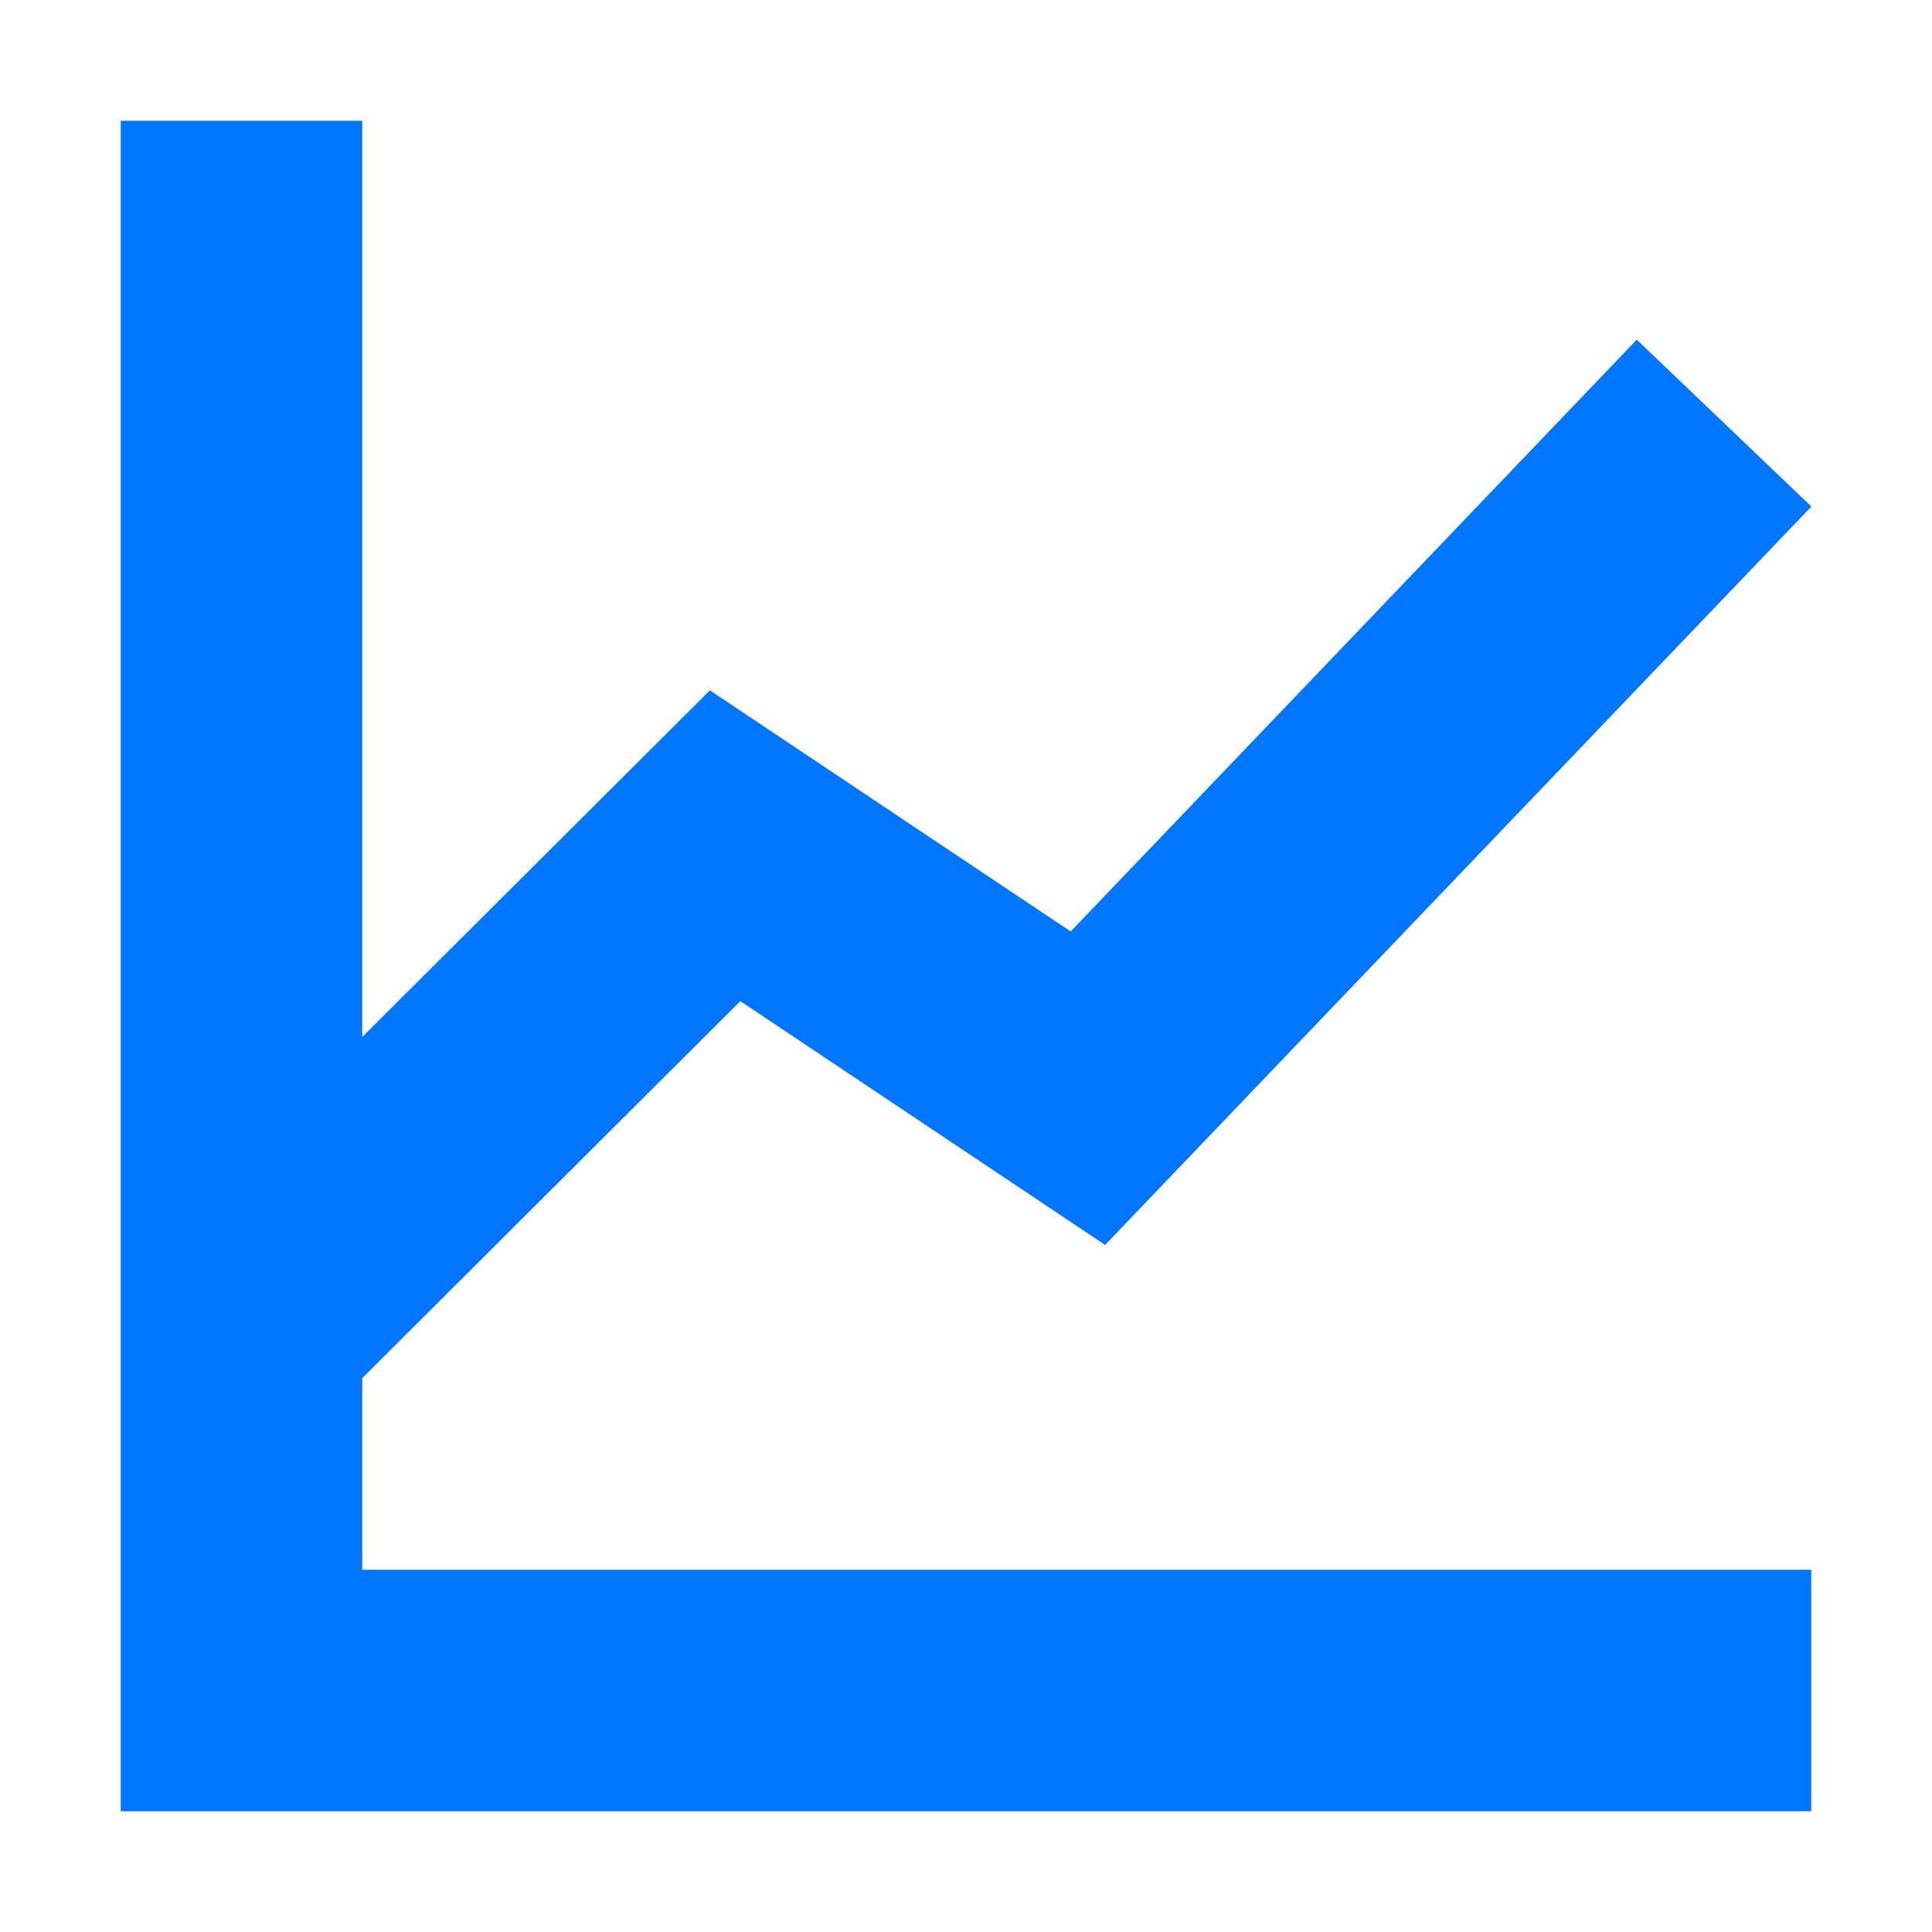 <?xml version="1.0" encoding="UTF-8"?>
<svg width="16px" height="16px" viewBox="0 0 16 16" version="1.1" xmlns="http://www.w3.org/2000/svg" xmlns:xlink="http://www.w3.org/1999/xlink">
    <!-- Generator: Sketch 57.1 (83088) - https://sketch.com -->
    <title>折线图-hover</title>
    <desc>Created with Sketch.</desc>
    <g id="折线图-hover" stroke="none" stroke-width="1" fill="none" fill-rule="evenodd">
        <g id="编组">
            <rect id="矩形" stroke="#979797" fill="#D8D8D8" opacity="0" x="0.5" y="0.5" width="15" height="15"></rect>
            <path d="M3,1 L3,8.588 L5.879,5.717 L8.867,7.714 L13.555,2.813 L15.001,4.195 L9.152,10.31 L6.131,8.291 L3,11.413 L3,13 L15,13 L15,15 L1,15 L1,1 L3,1 Z" id="形状结合" fill="#0076FF"></path>
        </g>
    </g>
</svg>